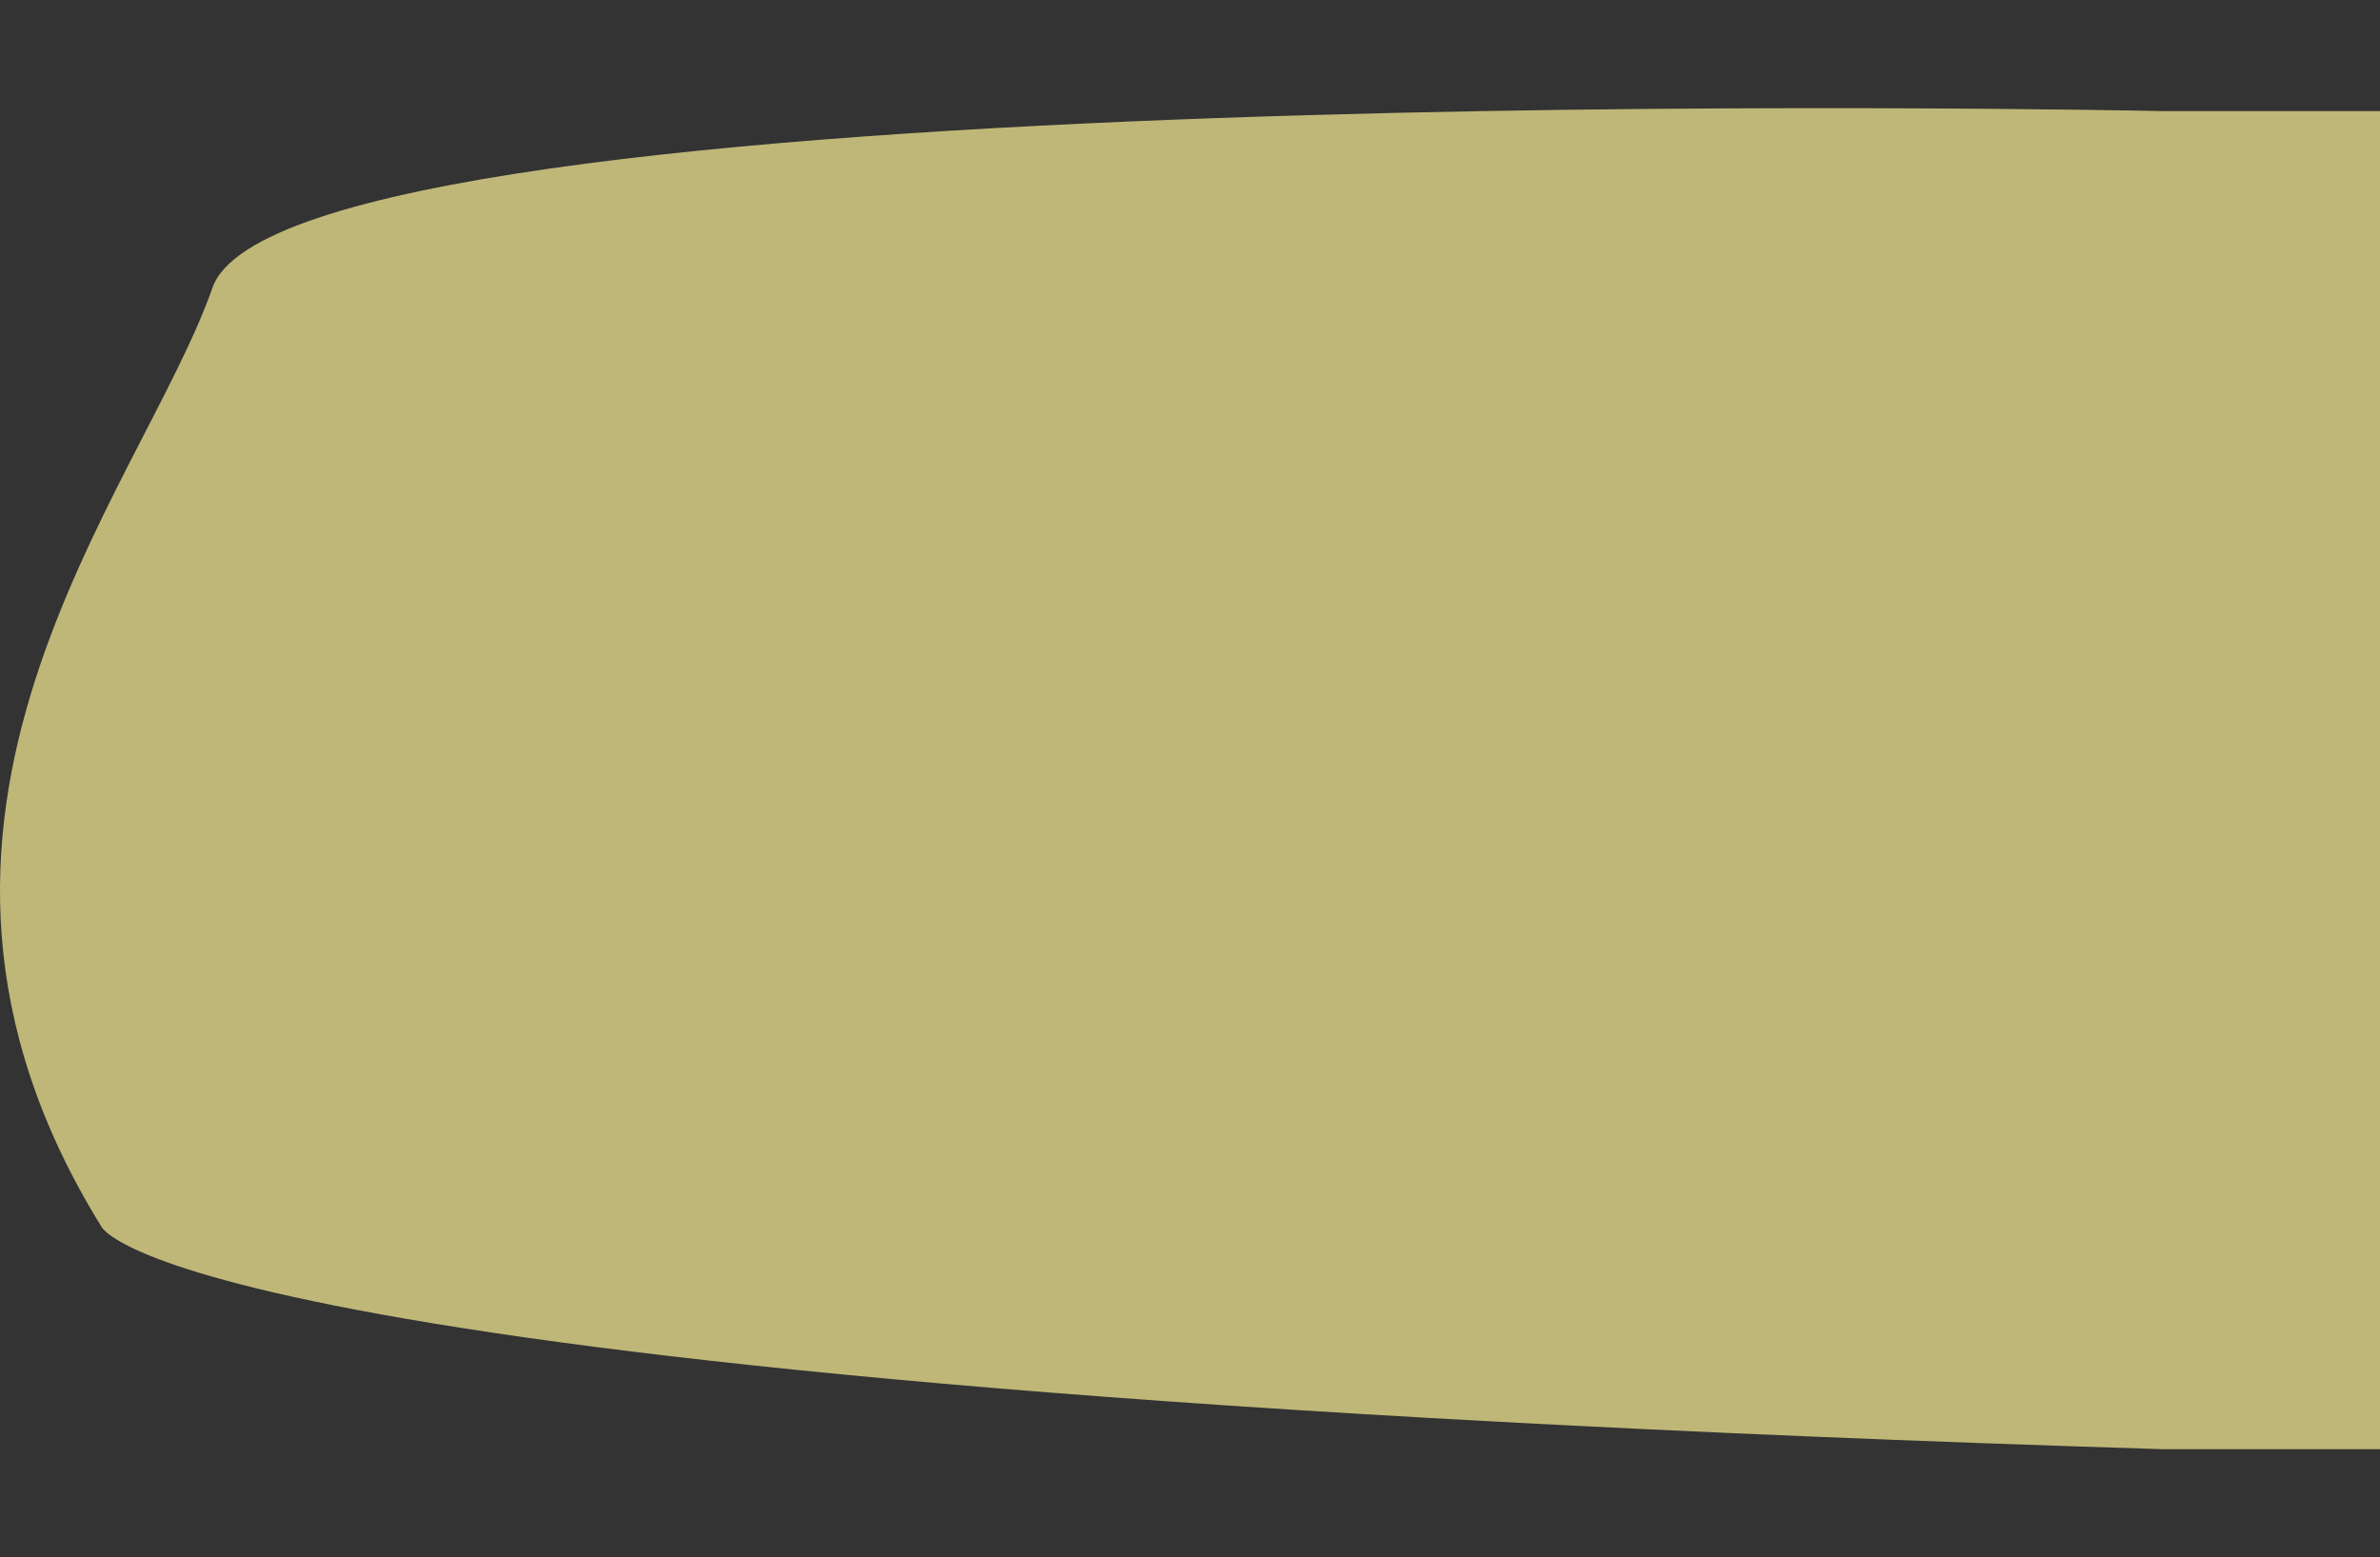 <?xml version="1.0" encoding="utf-8"?>
<!-- Generator: Adobe Illustrator 16.0.3, SVG Export Plug-In . SVG Version: 6.00 Build 0)  -->
<!DOCTYPE svg PUBLIC "-//W3C//DTD SVG 1.1//EN" "http://www.w3.org/Graphics/SVG/1.1/DTD/svg11.dtd">
<svg version="1.1" id="Layer_2" xmlns="http://www.w3.org/2000/svg" xmlns:xlink="http://www.w3.org/1999/xlink" x="0px" y="0px"
	 width="110px" height="72px" viewBox="0 0 110 72" enable-background="new 0 0 110 72" xml:space="preserve">
<rect x="0" y="0" width="110" height="72" fill="#333333" stroke="none"/>
<path opacity="0.7" fill="#FBF094" d="M100,5.137c0,0-86.661-1.862-90.179,8.163C6.483,22.814-7.008,37.787,4.673,56.688
	c0,0,2.762,7.449,95.327,10.313h10V5.137H100z"/>
</svg>
